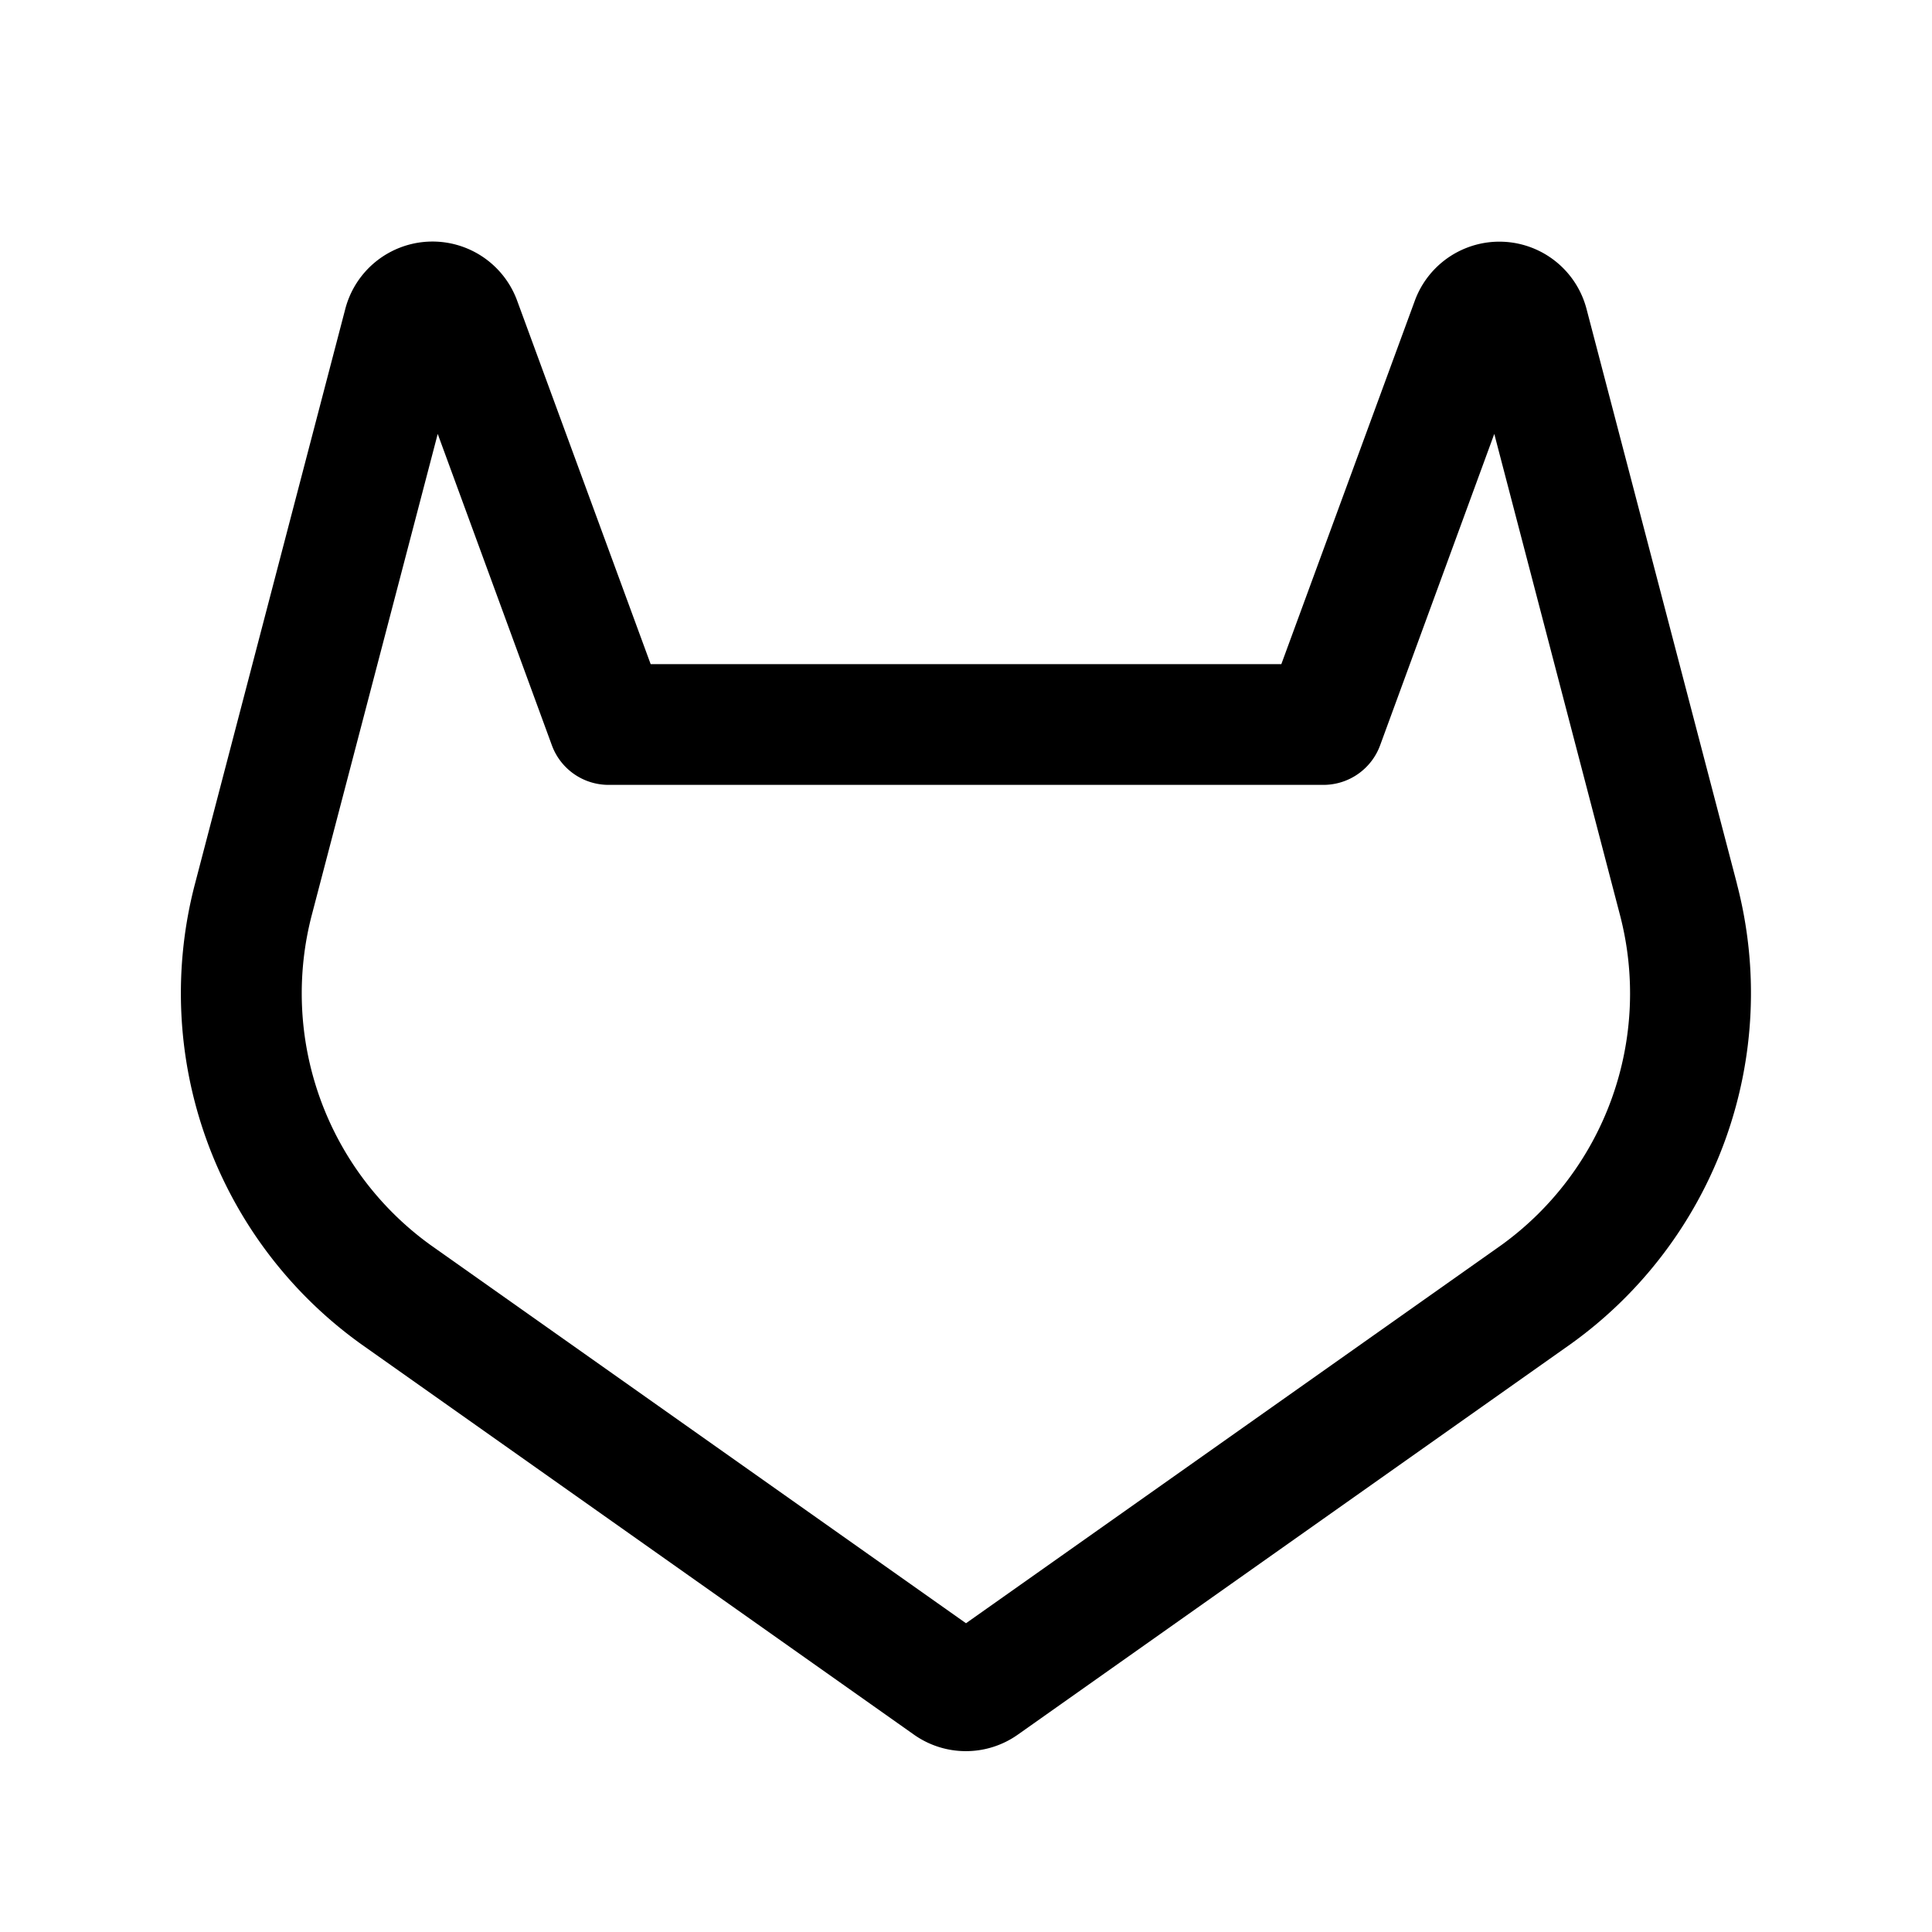 <svg xmlns="http://www.w3.org/2000/svg" fill="none" viewBox="0 0 32 32">
  <path fill="#000" d="M28.769 14.637 26.28 5.125a1.492 1.492 0 0 0-2.848-.139L21.223 11H10.777l-2.21-6.016a1.493 1.493 0 0 0-2.85.141L3.23 14.637a7.15 7.15 0 0 0 2.75 7.625l9.159 6.47a1.49 1.49 0 0 0 1.718 0l9.158-6.47a7.15 7.15 0 0 0 2.753-7.625zm-3.905 5.988L16 26.886l-8.864-6.261a5.14 5.14 0 0 1-1.969-5.48L7.25 7.187l1.891 5.158a1 1 0 0 0 .939.655h11.84a1 1 0 0 0 .939-.655l1.891-5.158 2.079 7.957a5.14 5.14 0 0 1-1.965 5.481"/>
</svg>
